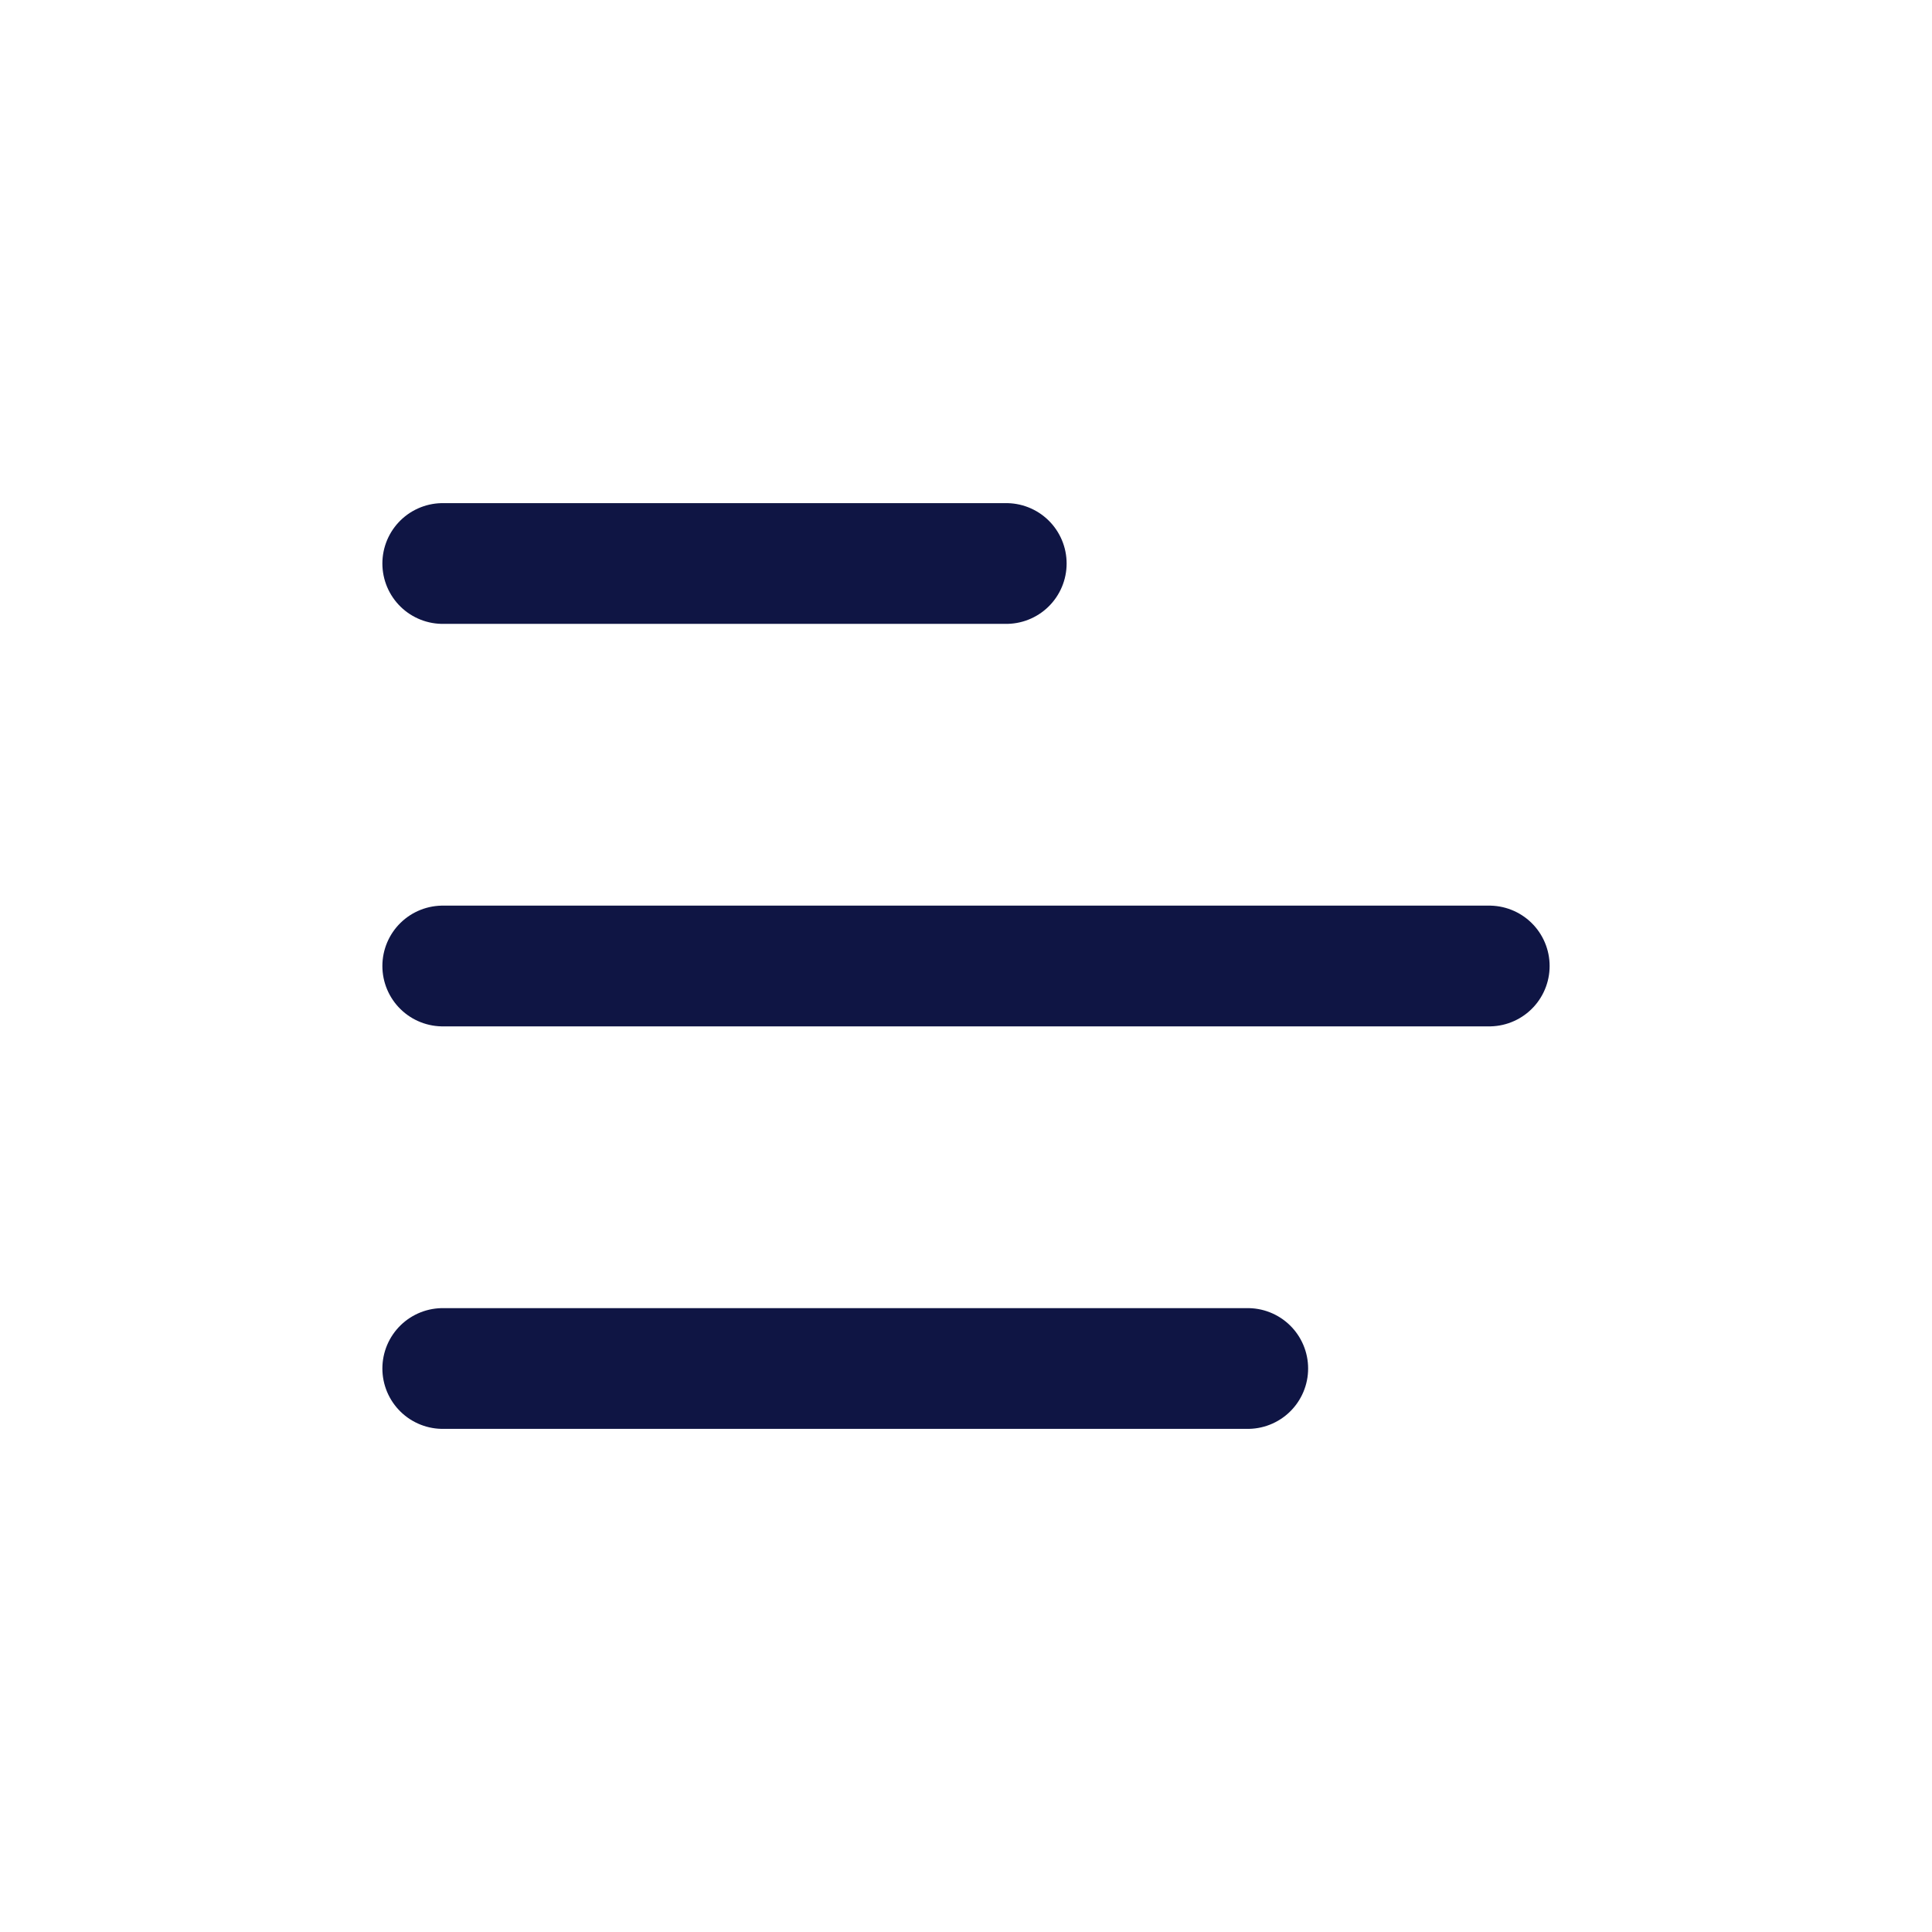 <svg width="40" height="40" viewBox="0 0 96 96" fill="none" xmlns="http://www.w3.org/2000/svg">
<path d="M22 28H36H50" stroke="rgb(15, 21, 68)" stroke-width="6" stroke-linecap="round"/>
<path d="M22 48H48H74" stroke="rgb(15, 21, 68)" stroke-width="6" stroke-linecap="round"/>
<path d="M22 68H42H62" stroke="rgb(15, 21, 68)" stroke-width="6" stroke-linecap="round"/>
</svg>
